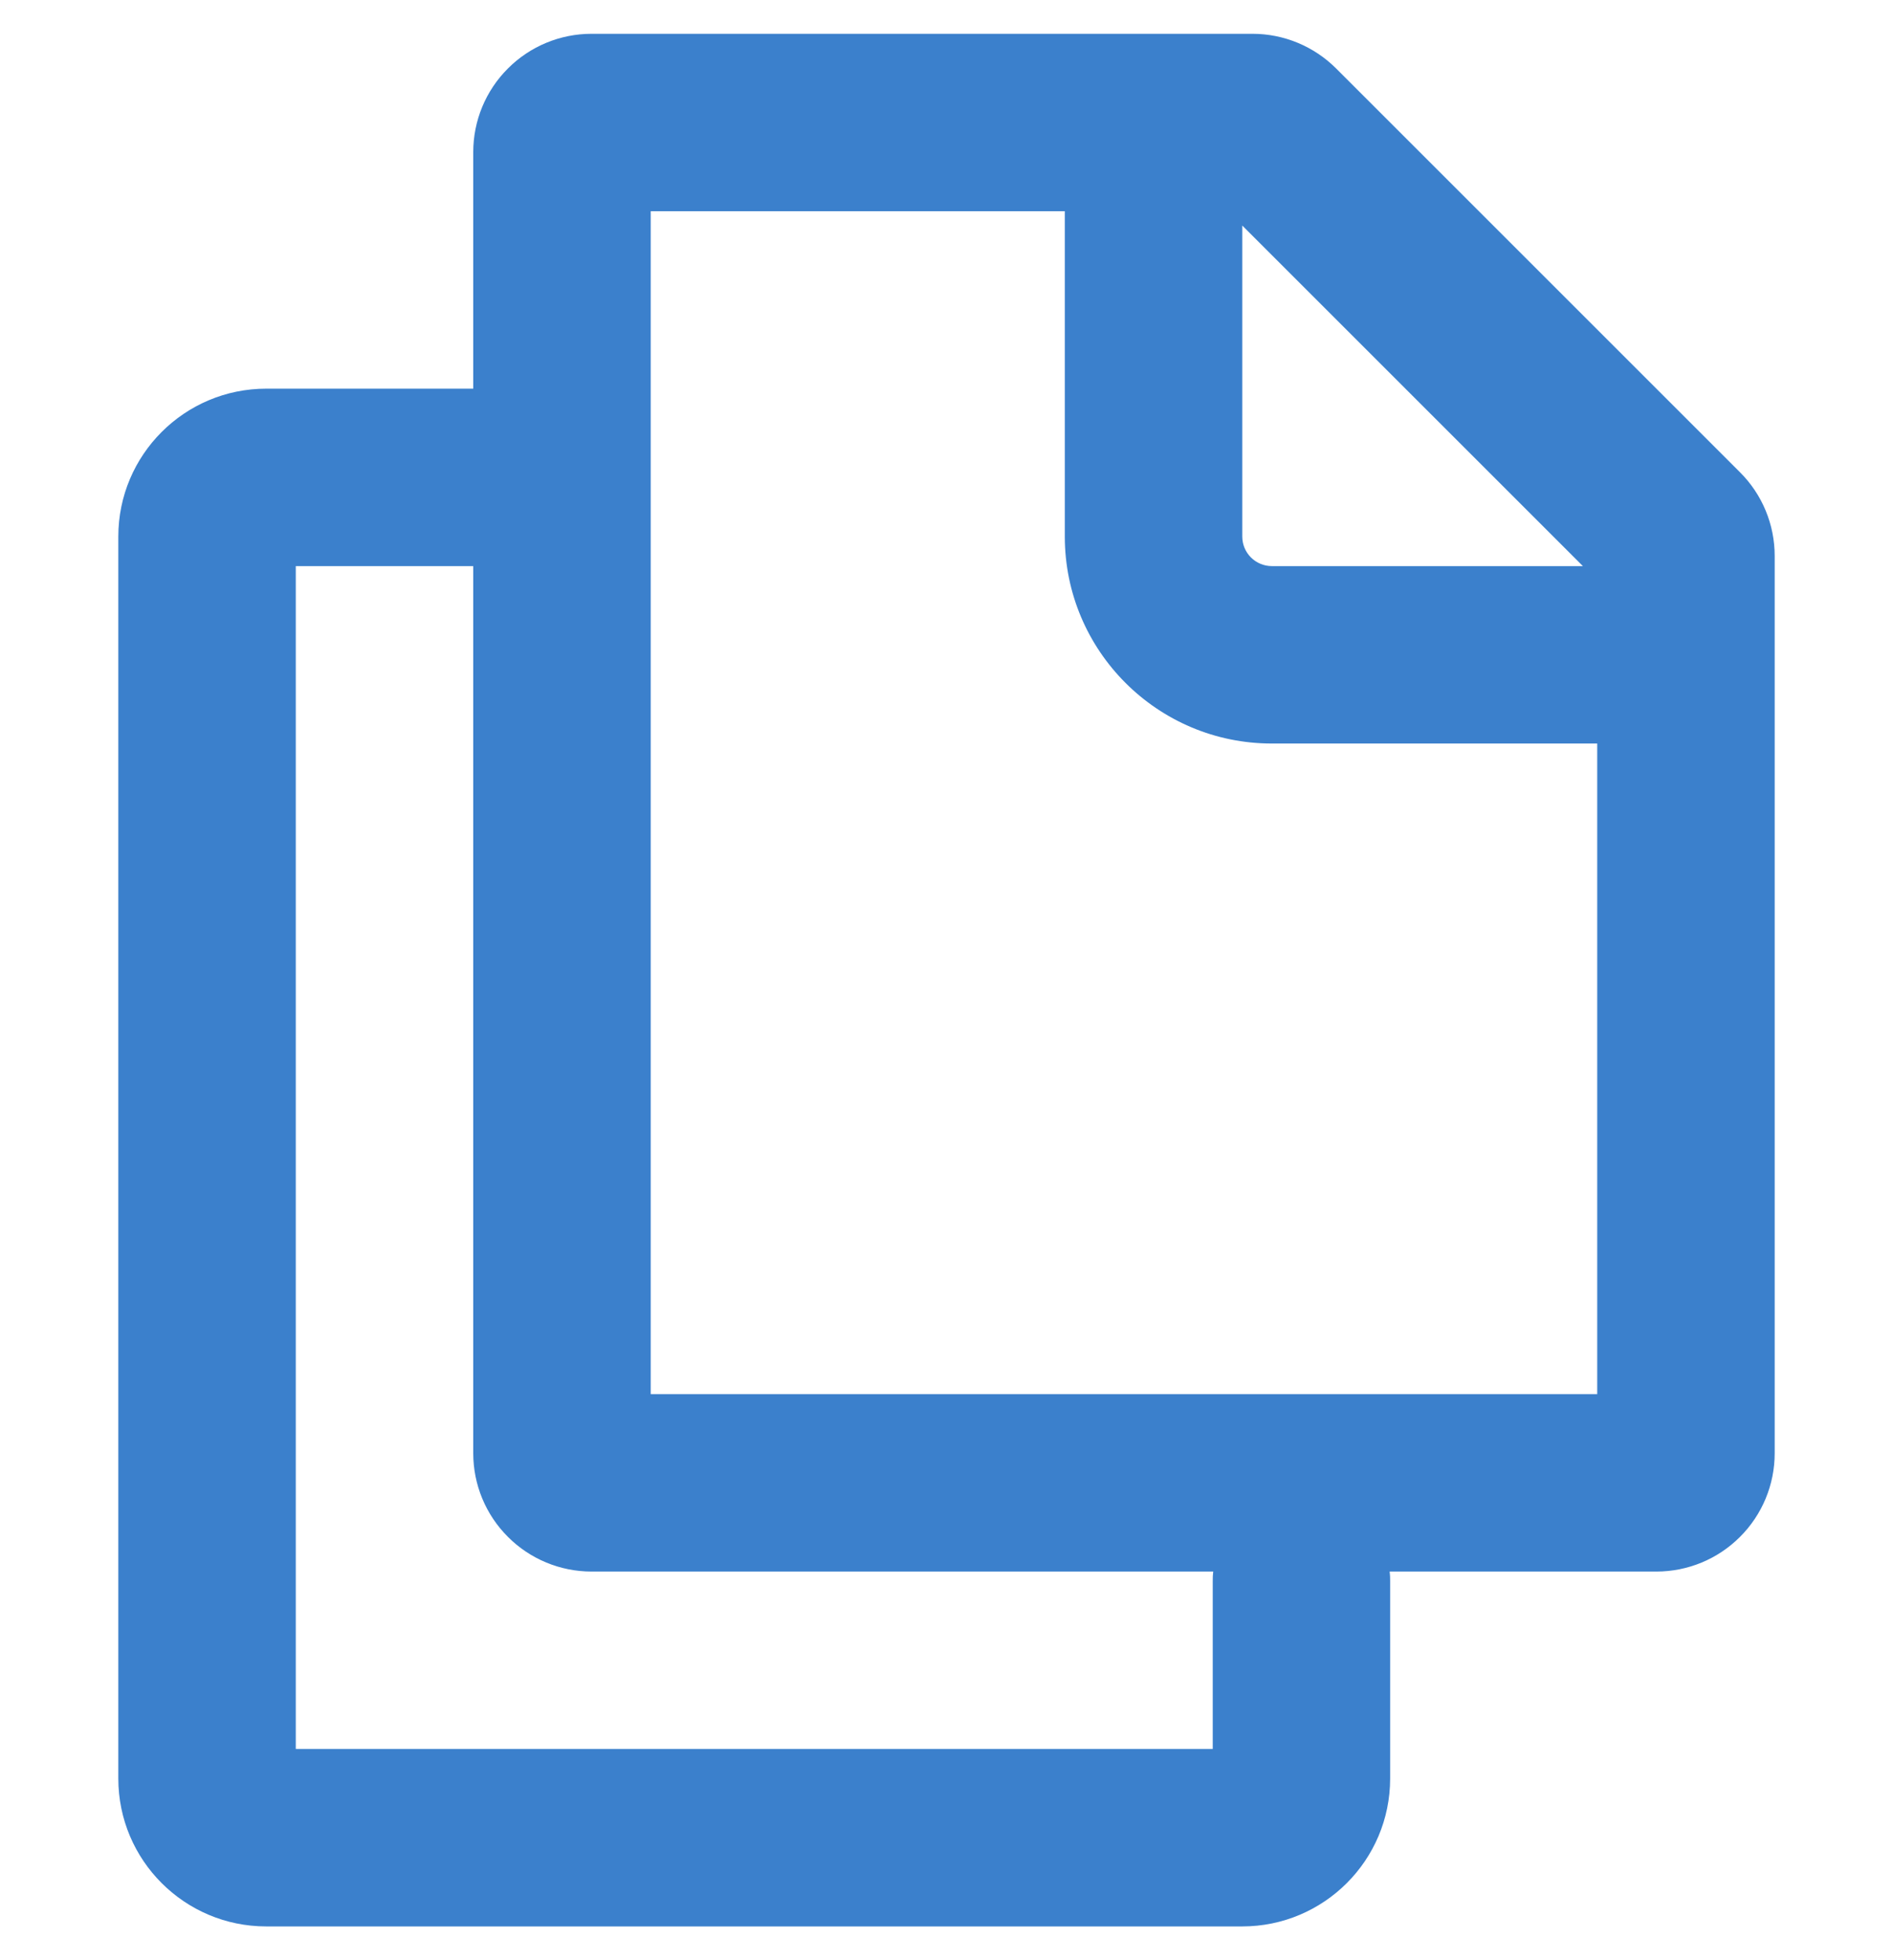 <svg width="28" height="29" viewBox="0 0 28 29" fill="none" xmlns="http://www.w3.org/2000/svg">
<g clip-path="url(#clip0_2663_1169)">
<path fill-rule="evenodd" clip-rule="evenodd" d="M23.625 11V20.625H9.625V3.125H15.75V7.938C15.75 9.628 17.122 11 18.812 11H23.625ZM18.375 3.337L23.413 8.375H18.812C18.697 8.375 18.585 8.329 18.503 8.247C18.421 8.165 18.375 8.054 18.375 7.938V3.337ZM8.75 0.5C8.286 0.5 7.841 0.684 7.513 1.013C7.184 1.341 7 1.786 7 2.25V5.75H3.938C2.73 5.75 1.75 6.73 1.75 7.938V26.312C1.75 27.52 2.73 28.5 3.938 28.5H18.375C19.582 28.5 20.562 27.52 20.562 26.312V23.39C20.563 23.343 20.56 23.297 20.555 23.25H24.5C24.964 23.25 25.409 23.066 25.737 22.737C26.066 22.409 26.25 21.964 26.25 21.5V8.225C26.25 7.76 26.066 7.315 25.737 6.987L19.763 1.013C19.435 0.685 18.99 0.5 18.526 0.5H8.75ZM7 21.5V8.375H4.375V25.875H17.938V23.39C17.938 23.343 17.939 23.296 17.945 23.25H8.75C8.286 23.25 7.841 23.066 7.513 22.737C7.184 22.409 7 21.964 7 21.5Z" fill="#3B80CC"/>
</g>
<defs>
<clipPath id="clip0_2663_1169">
<rect width="28" height="28" fill="white" transform="translate(0 0.5)"/>
</clipPath>
</defs>
</svg>
